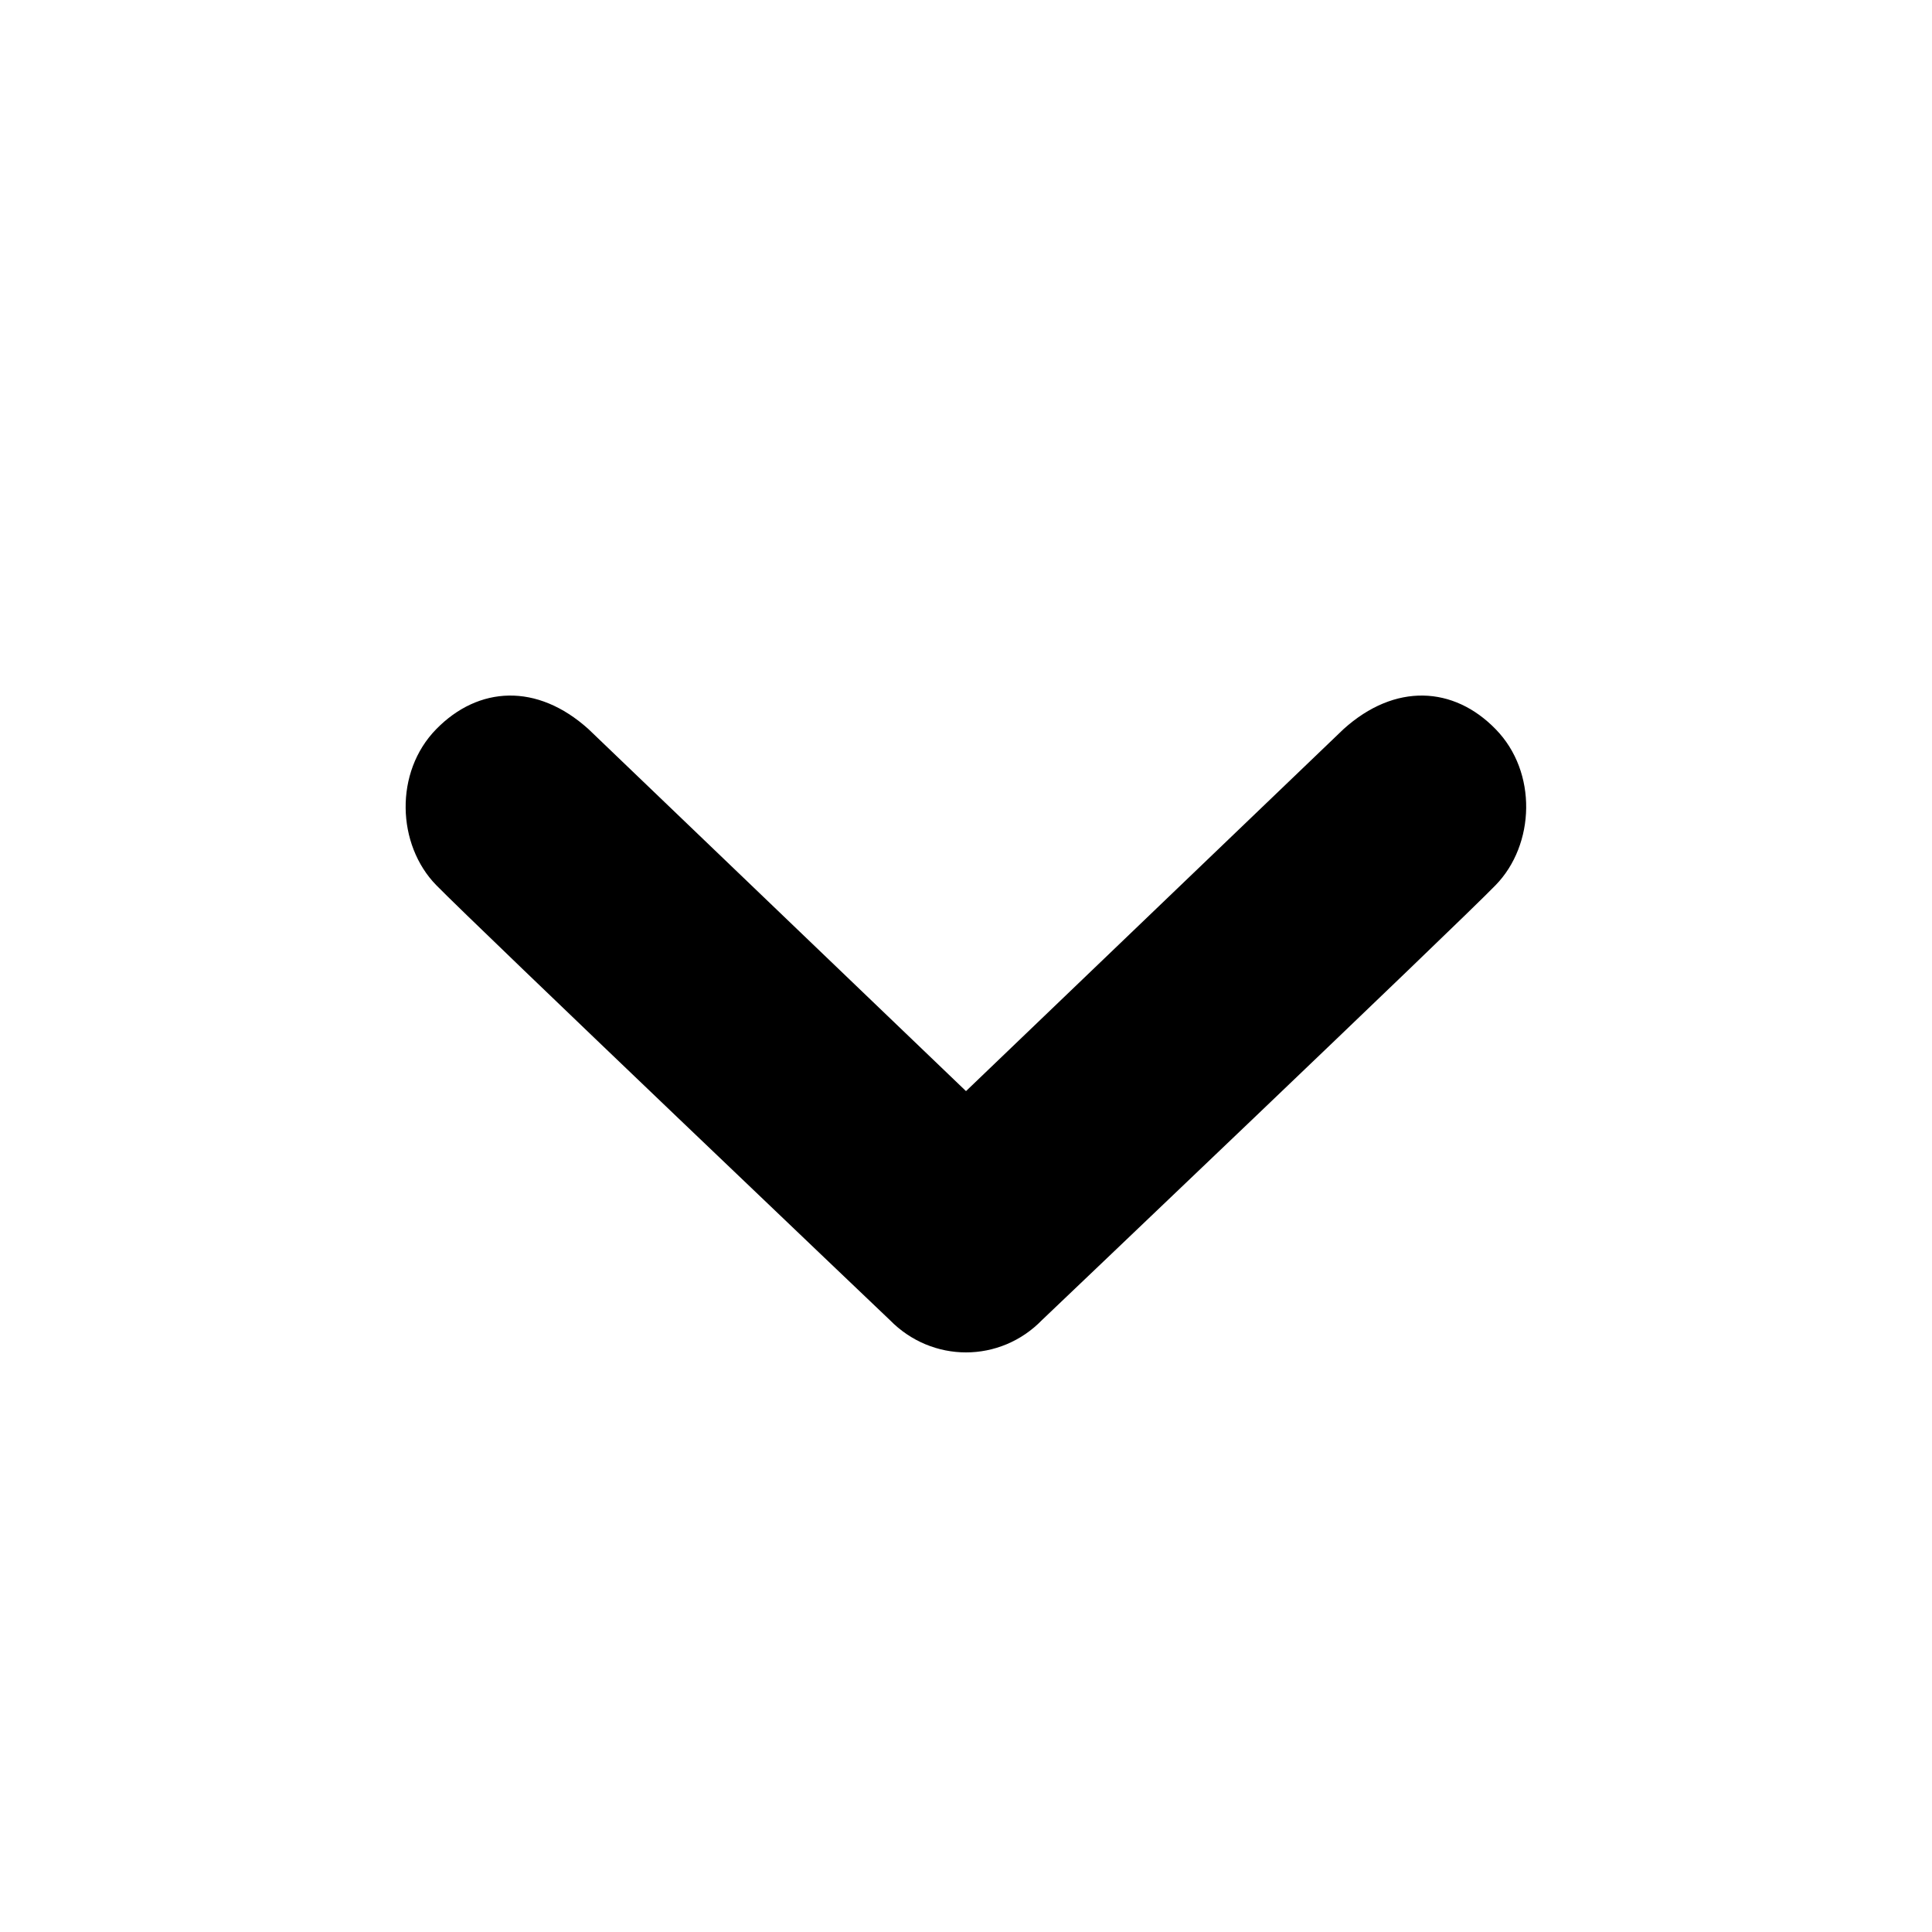 <!-- Generated by IcoMoon.io -->
<svg version="1.1" xmlns="http://www.w3.org/2000/svg" width="25" height="25" viewBox="0 0 25 25">
<path d="M5.645 9.435c0.545-0.557 1.304-0.601 1.97 0l4.885 4.684 4.885-4.684c0.666-0.601 1.426-0.557 1.968 0 0.545 0.556 0.51 1.496 0 2.019-0.507 0.523-5.869 5.627-5.869 5.627-0.271 0.279-0.627 0.419-0.984 0.419s-0.713-0.14-0.986-0.419c0 0-5.359-5.105-5.869-5.627-0.511-0.523-0.545-1.463 0-2.019z"></path>
</svg>
